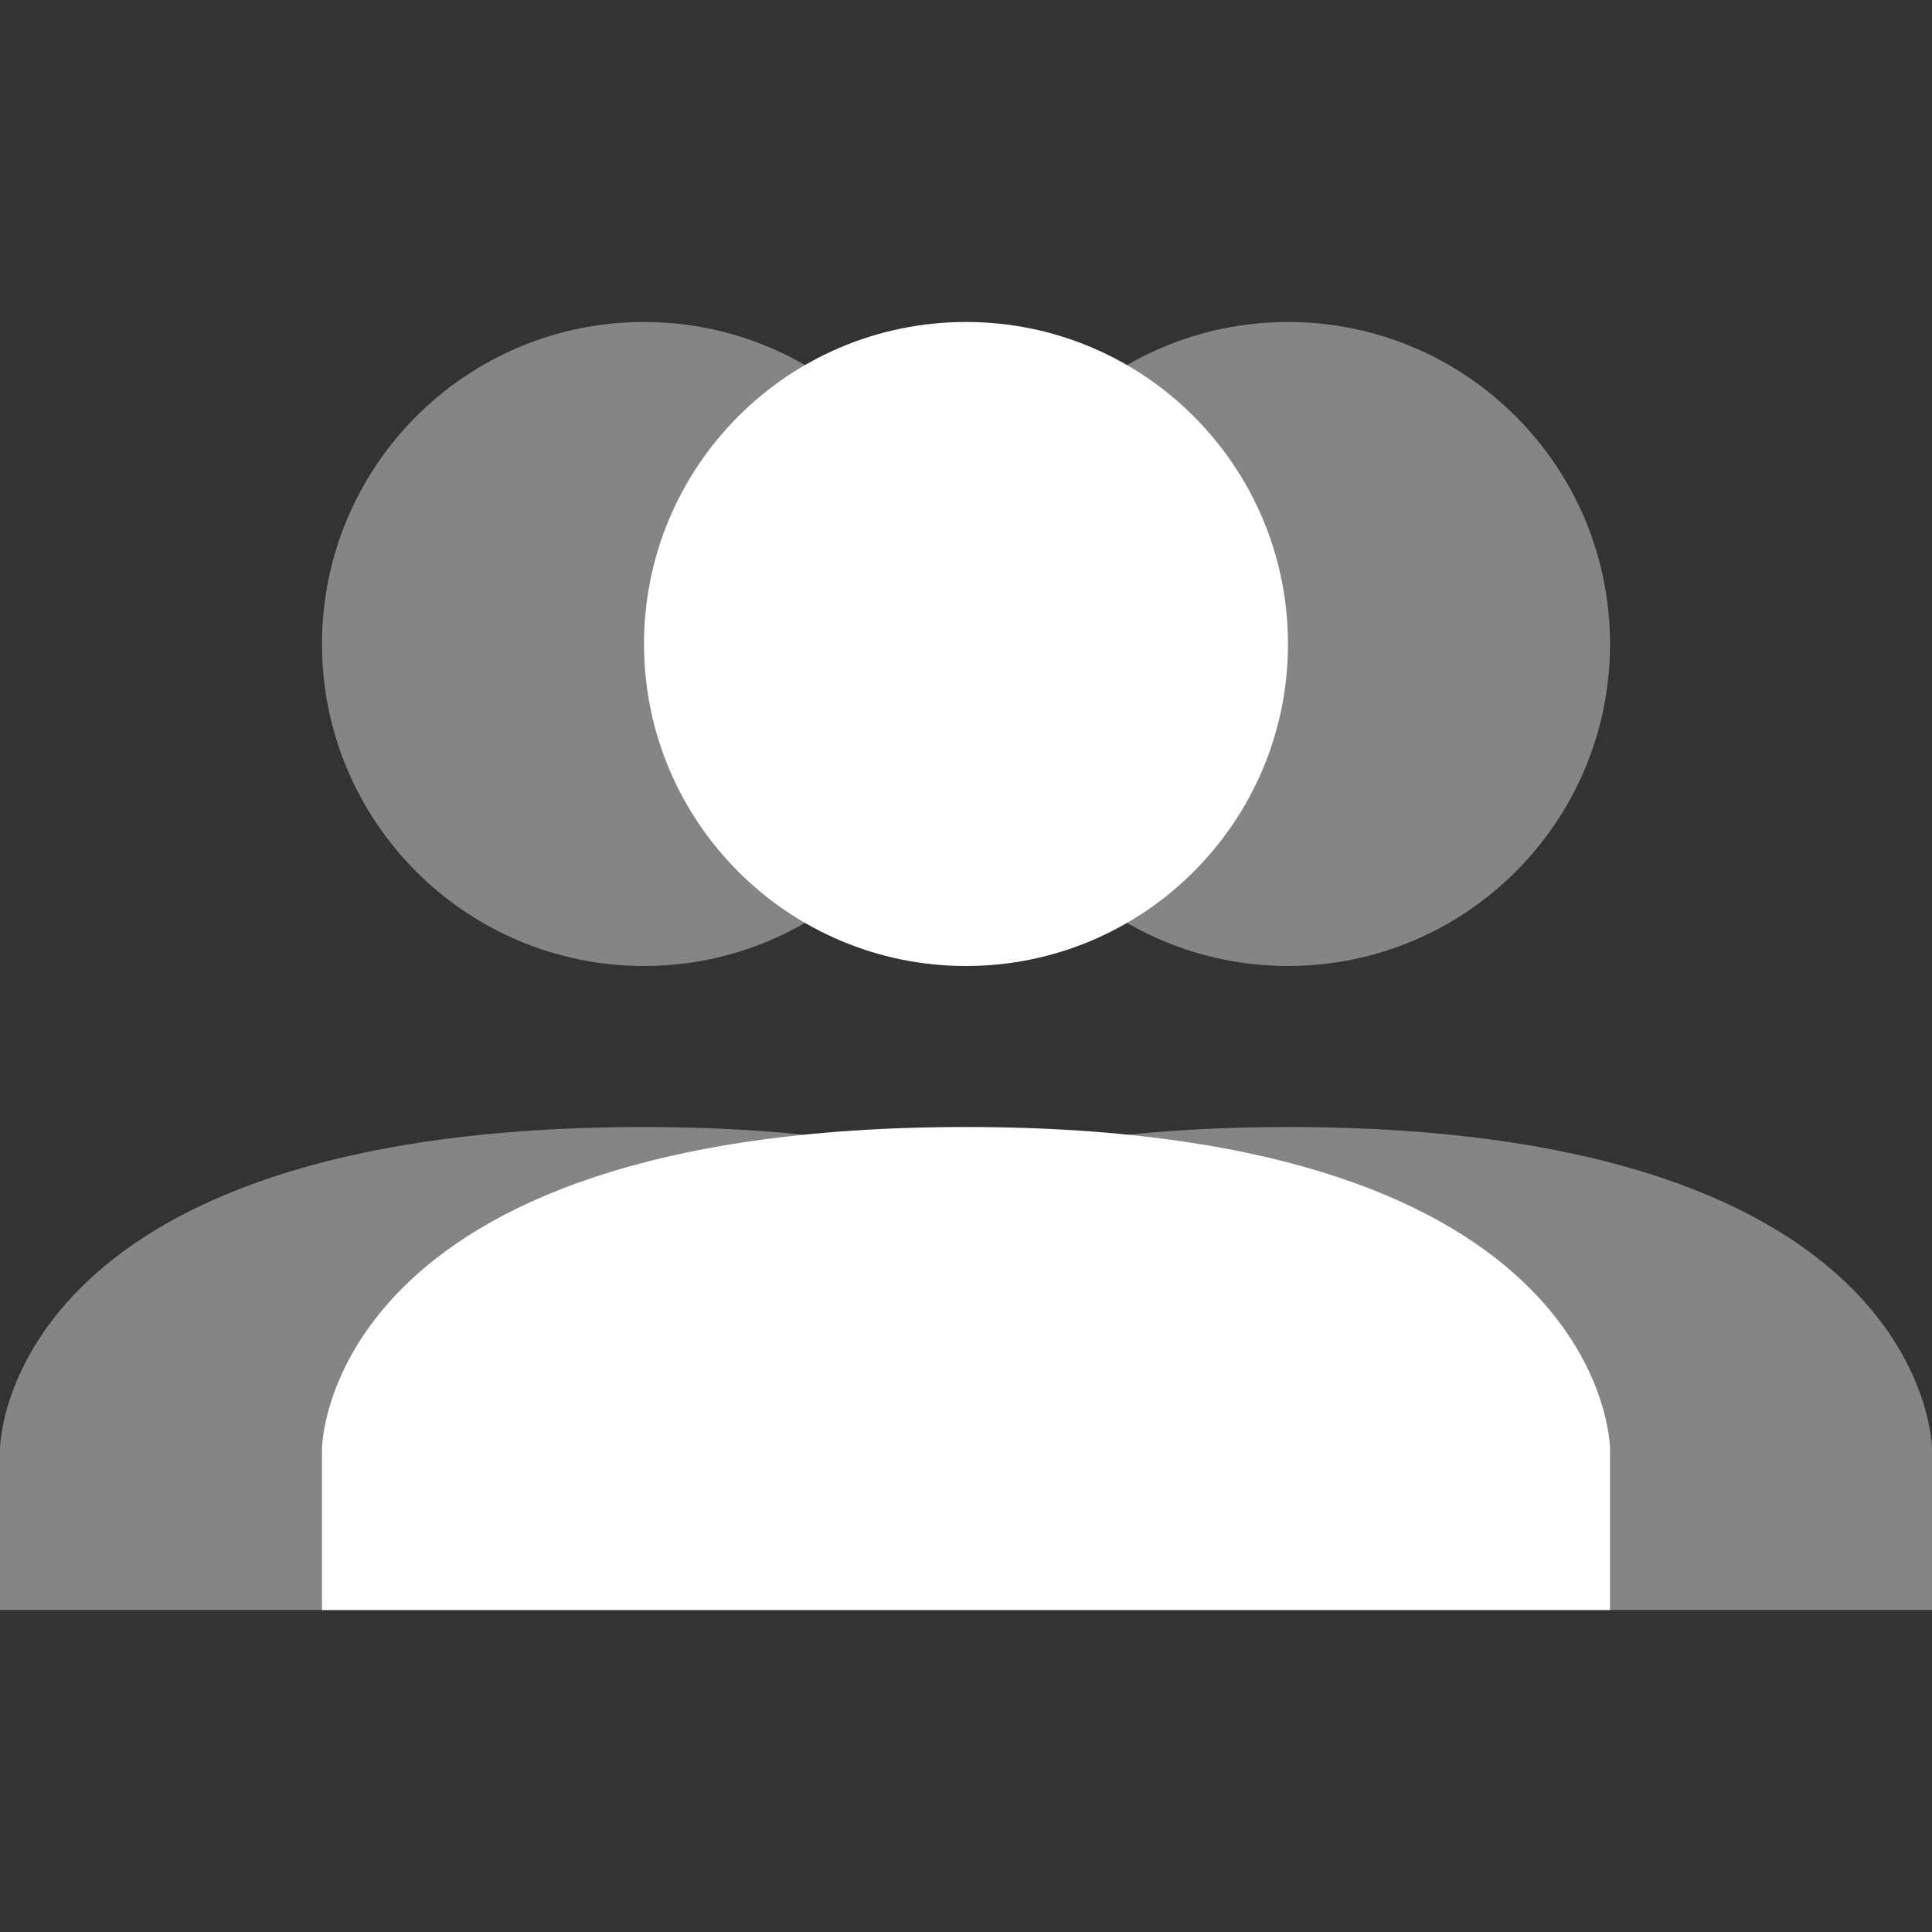 <svg width="41" height="41" viewBox="0 0 41 41" fill="none" xmlns="http://www.w3.org/2000/svg">
<rect x="0" y="0" width="41" height="41" fill="#333333" stroke="none"/>
<path opacity="0.4" d="M6.833 13.667C6.833 9.893 9.893 6.833 13.667 6.833C17.44 6.833 20.5 9.893 20.5 13.667C20.5 17.44 17.44 20.5 13.667 20.5C9.893 20.5 6.833 17.44 6.833 13.667ZM27.333 20.5C31.107 20.5 34.167 17.44 34.167 13.667C34.167 9.893 31.107 6.833 27.333 6.833C23.56 6.833 20.5 9.893 20.5 13.667C20.5 17.44 23.56 20.5 27.333 20.5ZM27.333 23.917C24.499 23.917 22.28 24.221 20.5 24.686C18.72 24.221 16.501 23.917 13.667 23.917C0 23.917 0 30.75 0 30.75V34.167H41V30.75C41 30.75 41 23.917 27.333 23.917Z" fill="white"/>
<path d="M20.5 20.5C16.726 20.5 13.667 17.44 13.667 13.667C13.667 9.893 16.726 6.833 20.5 6.833C24.274 6.833 27.333 9.893 27.333 13.667C27.333 17.44 24.274 20.5 20.5 20.5ZM20.5 23.917C6.833 23.917 6.833 30.75 6.833 30.75V34.167H34.167V30.75C34.167 30.75 34.167 23.917 20.5 23.917Z" fill="white"/>
</svg>
